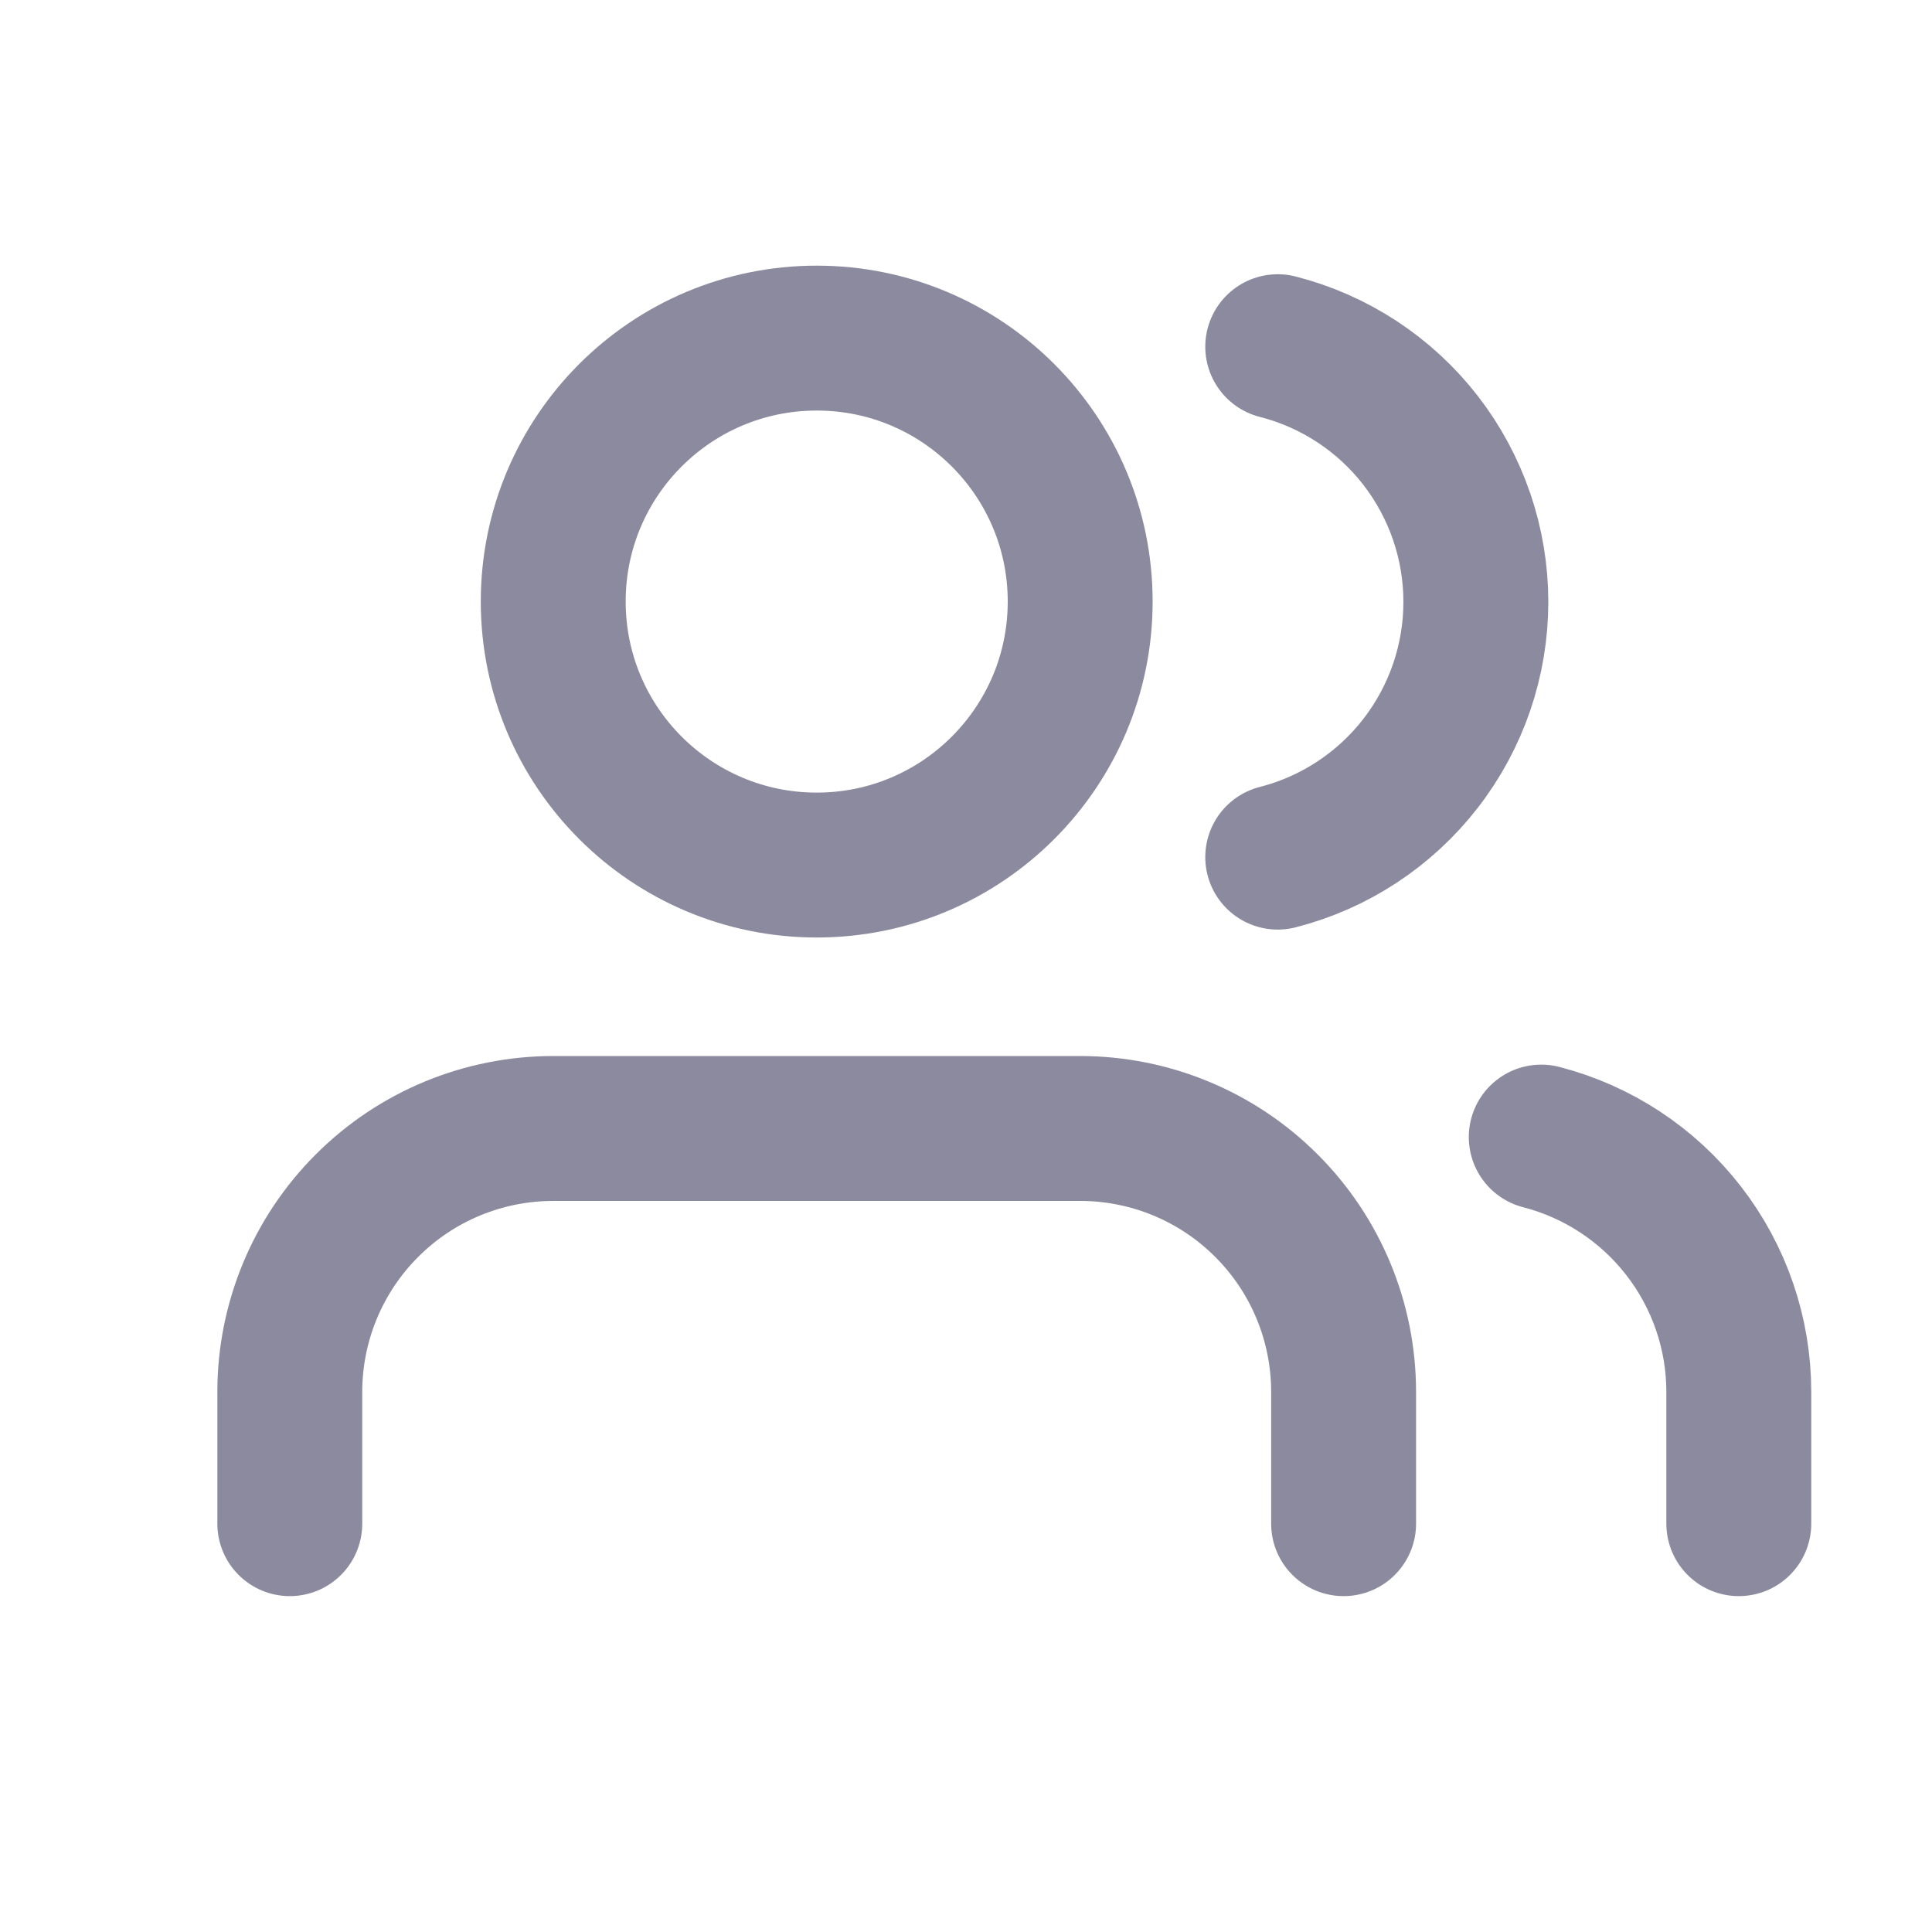 <svg width="20" height="20" viewBox="0 0 20 20" fill="none" xmlns="http://www.w3.org/2000/svg">
<path d="M13.909 15.773V14.409C13.909 13.686 13.622 12.992 13.11 12.481C12.599 11.969 11.905 11.682 11.182 11.682H5.727C5.004 11.682 4.31 11.969 3.799 12.481C3.287 12.992 3 13.686 3 14.409V15.773" stroke="#8C8A9F" stroke-width="1.5" stroke-linecap="round" stroke-linejoin="round"/>
<path d="M8.455 8.955C9.961 8.955 11.182 7.733 11.182 6.227C11.182 4.721 9.961 3.5 8.455 3.5C6.948 3.5 5.727 4.721 5.727 6.227C5.727 7.733 6.948 8.955 8.455 8.955Z" stroke="#8C8A9F" stroke-width="1.5" stroke-linecap="round" stroke-linejoin="round"/>
<path d="M18 15.773V14.409C18 13.805 17.799 13.218 17.428 12.74C17.058 12.263 16.54 11.922 15.955 11.771" stroke="#8C8A9F" stroke-width="1.5" stroke-linecap="round" stroke-linejoin="round"/>
<path d="M13.227 3.589C13.814 3.739 14.334 4.08 14.705 4.558C15.076 5.037 15.278 5.625 15.278 6.231C15.278 6.836 15.076 7.425 14.705 7.903C14.334 8.381 13.814 8.723 13.227 8.873" stroke="#8C8A9F" stroke-width="1.5" stroke-linecap="round" stroke-linejoin="round"/>
</svg>
